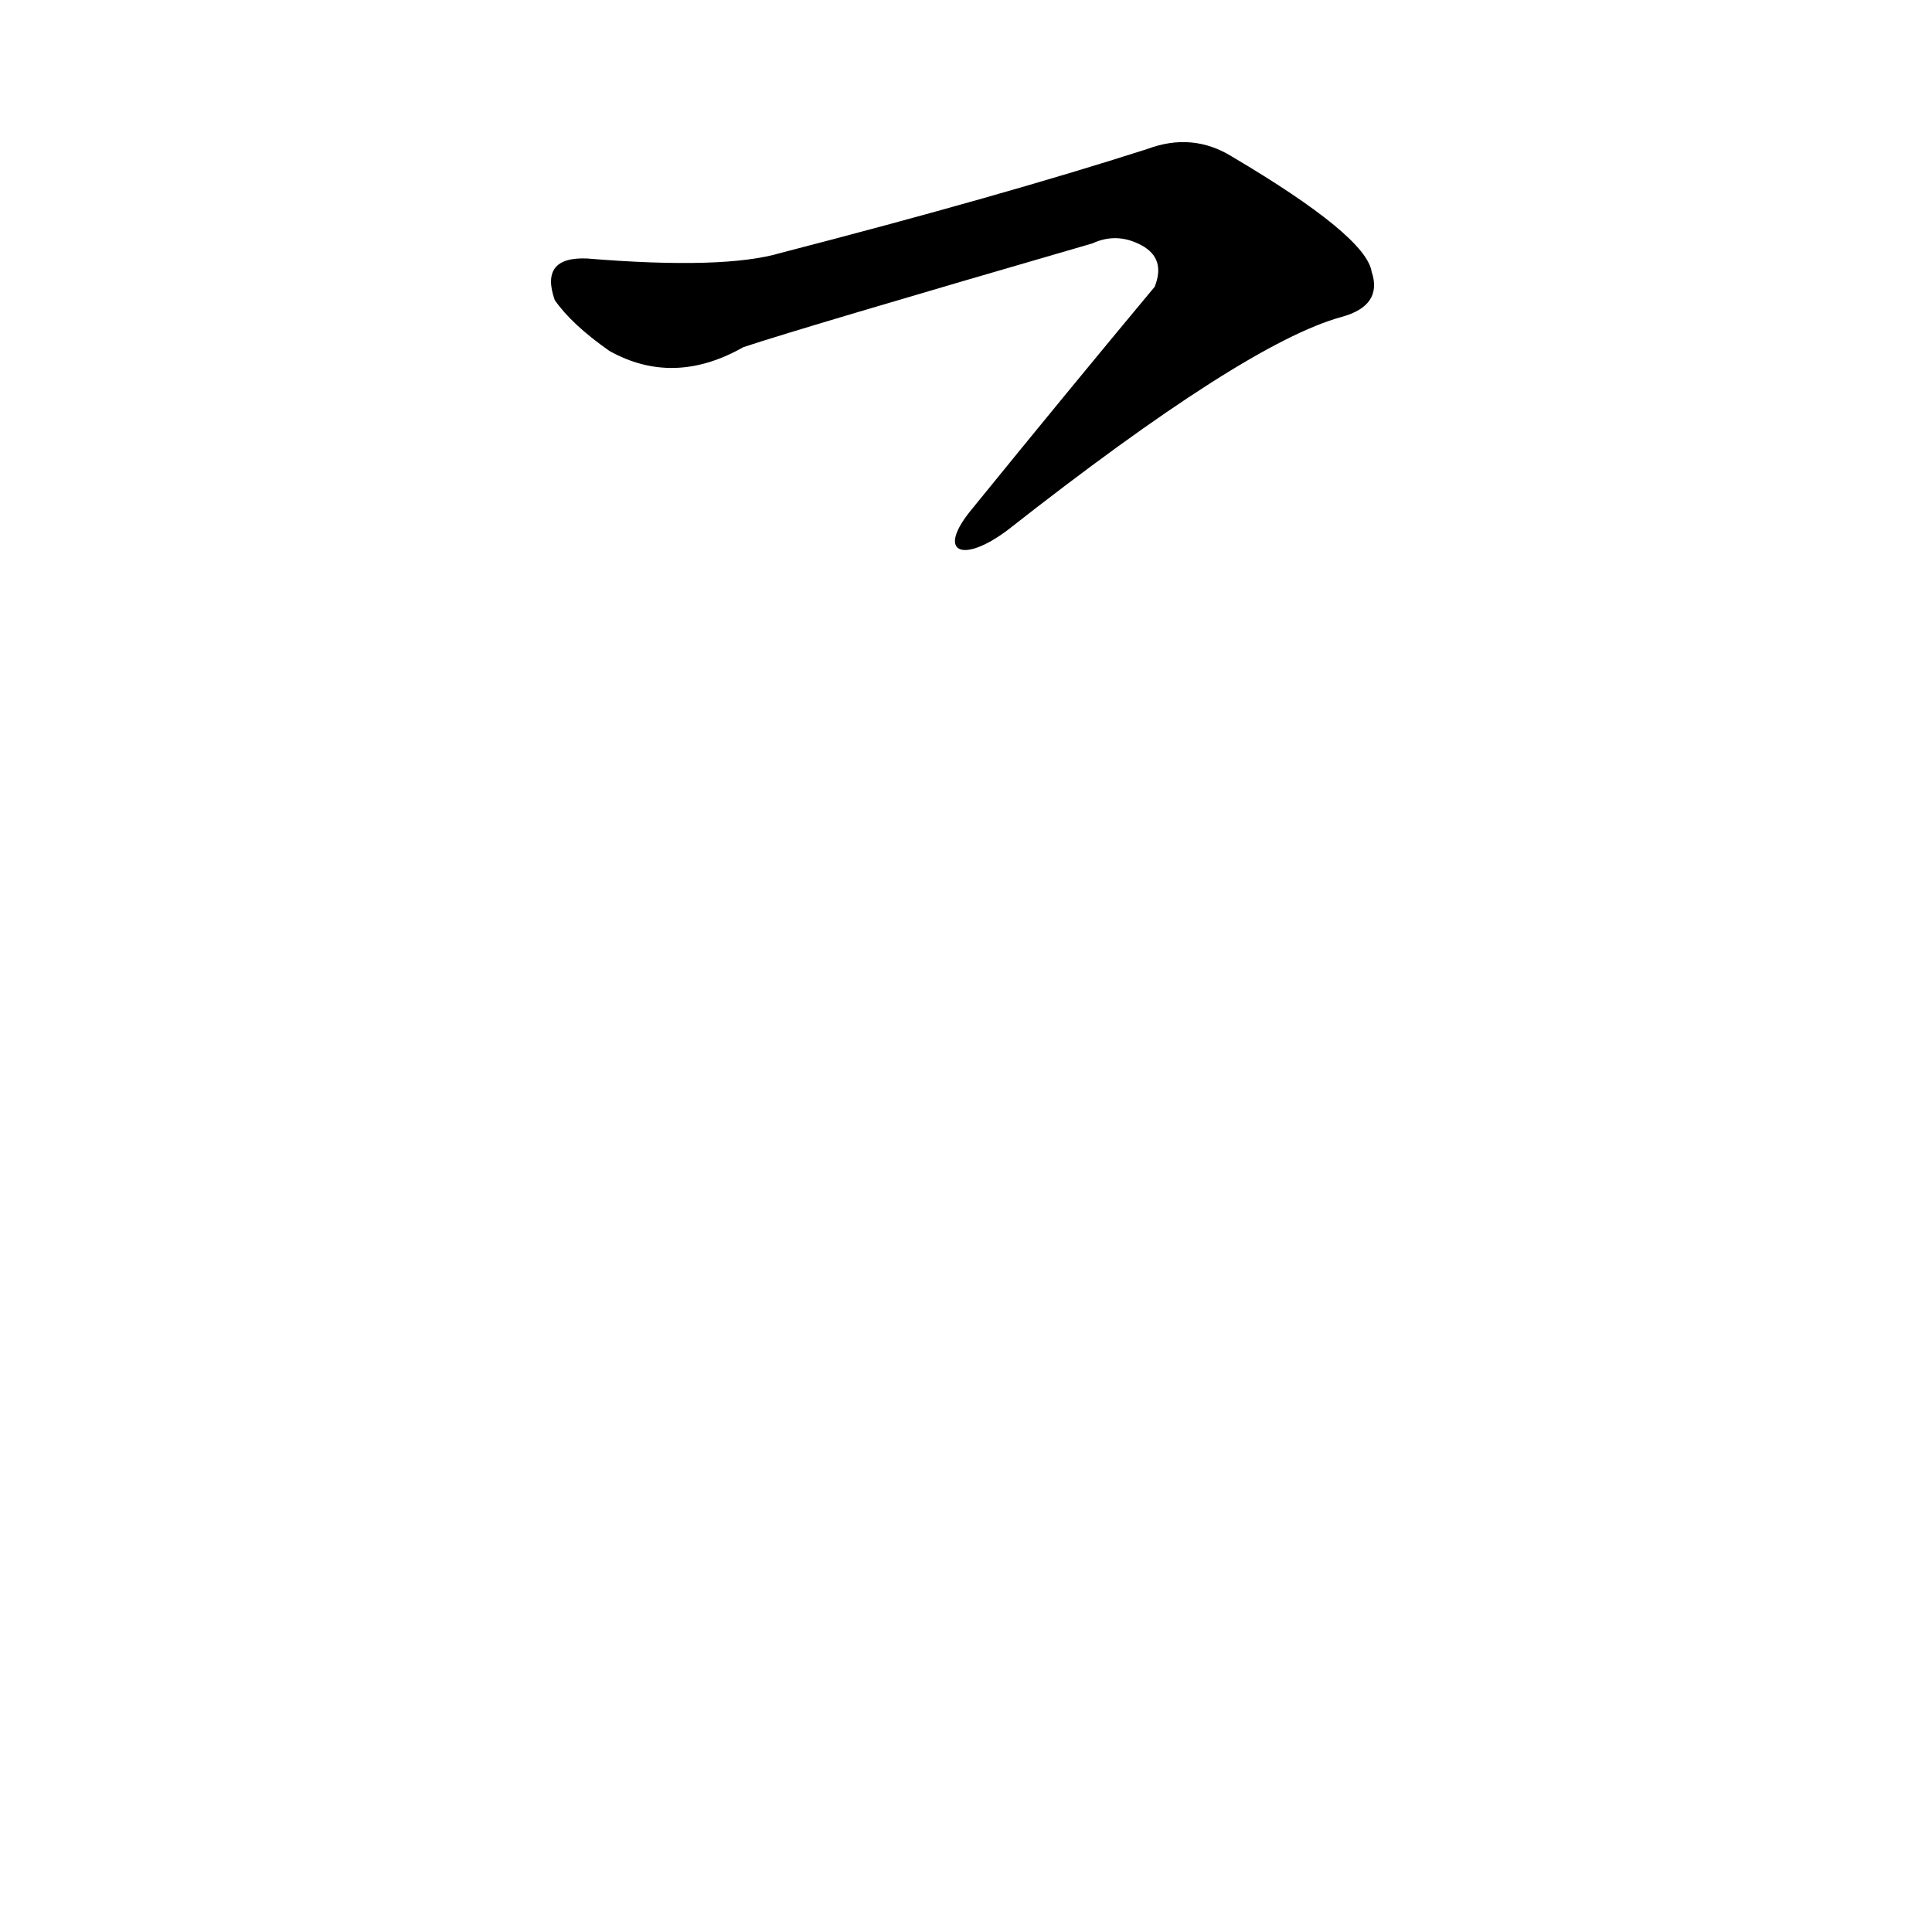 <?xml version='1.0' encoding='utf-8'?>
<svg xmlns="http://www.w3.org/2000/svg" version="1.1" viewBox="0 0 1024 1024"><g transform="scale(1, -1) translate(0, -900)"><path d="M 534 619 Q 660 718 711 732 Q 733 738 727 756 Q 724 775 653 817 Q 632 830 608 821 Q 530 796 414 766 Q 384 757 311 763 Q 286 764 294 741 Q 303 728 323 714 Q 357 695 394 716 Q 424 726 579 771 Q 592 777 605 770 Q 618 763 612 748 Q 567 694 515 630 C 496 607 510 601 534 619 Z" fill="black" /></g></svg>